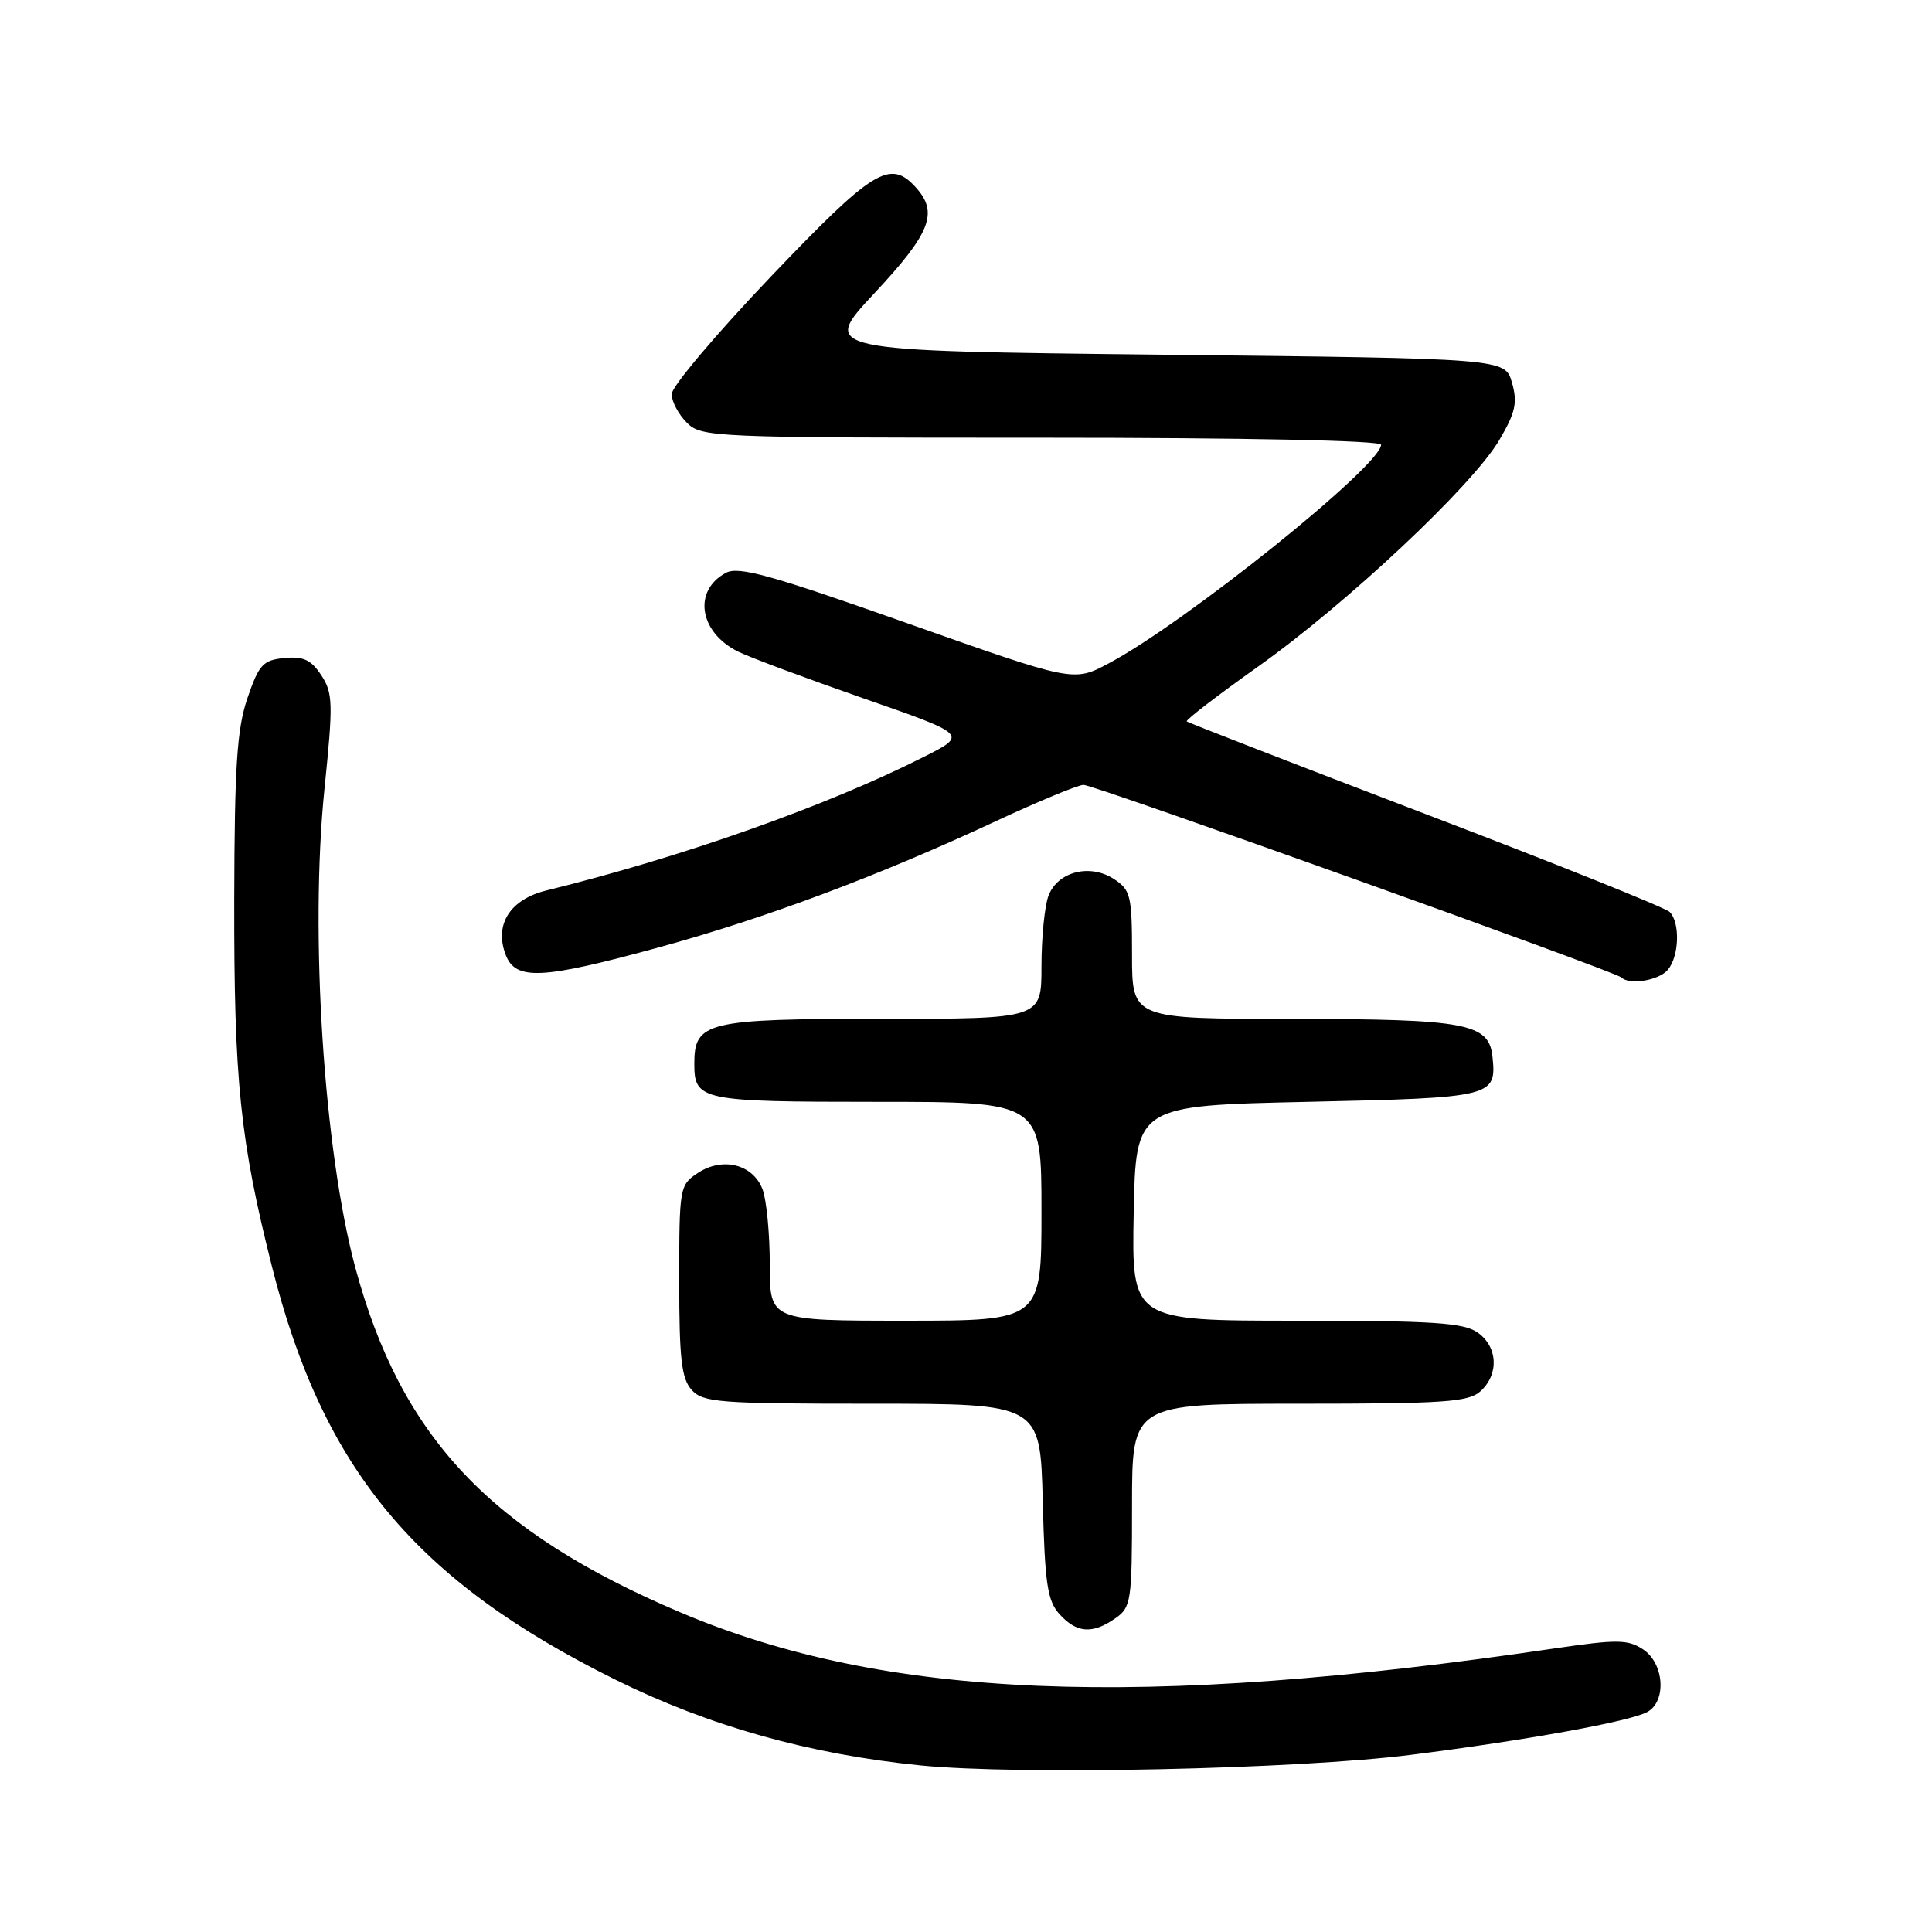 <?xml version="1.0" encoding="UTF-8" standalone="no"?>
<!DOCTYPE svg PUBLIC "-//W3C//DTD SVG 1.1//EN" "http://www.w3.org/Graphics/SVG/1.1/DTD/svg11.dtd" >
<svg xmlns="http://www.w3.org/2000/svg" xmlns:xlink="http://www.w3.org/1999/xlink" version="1.1" viewBox="0 0 256 256">
 <g >
 <path fill="currentColor"
d=" M 187.00 232.52 C 202.20 230.60 215.89 228.12 218.25 226.86 C 220.86 225.47 220.53 220.39 217.70 218.54 C 215.69 217.22 214.27 217.21 205.95 218.43 C 151.04 226.53 117.18 225.13 90.13 213.64 C 64.96 202.95 53.14 190.41 47.09 168.00 C 42.90 152.44 41.04 123.71 42.99 104.58 C 44.16 93.17 44.12 91.83 42.57 89.47 C 41.23 87.43 40.20 86.95 37.69 87.19 C 34.84 87.47 34.32 88.04 32.79 92.50 C 31.40 96.59 31.08 101.45 31.04 119.18 C 31.00 143.20 31.80 151.05 36.06 167.92 C 42.83 194.73 55.07 209.43 81.51 222.55 C 93.94 228.71 107.28 232.46 122.00 233.93 C 135.09 235.23 171.88 234.44 187.00 232.52 Z  M 147.78 214.44 C 149.89 212.97 150.00 212.20 150.00 199.44 C 150.00 186.00 150.00 186.00 172.17 186.00 C 191.40 186.00 194.59 185.78 196.17 184.35 C 198.66 182.09 198.47 178.44 195.78 176.56 C 193.93 175.26 189.87 175.00 171.75 175.00 C 149.95 175.00 149.95 175.00 150.22 160.75 C 150.50 146.50 150.50 146.50 173.29 146.00 C 197.88 145.46 198.32 145.35 197.76 140.02 C 197.30 135.59 194.31 135.03 171.25 135.01 C 150.00 135.00 150.00 135.00 150.00 126.52 C 150.00 118.68 149.82 117.93 147.61 116.48 C 144.43 114.40 140.14 115.49 138.93 118.69 C 138.42 120.03 138.00 124.25 138.00 128.07 C 138.00 135.00 138.00 135.00 116.83 135.00 C 93.61 135.00 92.00 135.39 92.00 140.95 C 92.00 145.82 92.85 146.00 116.20 146.00 C 138.00 146.00 138.00 146.00 138.00 160.50 C 138.00 175.00 138.00 175.00 120.00 175.00 C 102.00 175.00 102.00 175.00 102.00 167.57 C 102.00 163.48 101.57 158.99 101.04 157.59 C 99.78 154.28 95.78 153.26 92.49 155.41 C 90.05 157.01 90.00 157.32 90.00 169.69 C 90.00 180.06 90.30 182.67 91.65 184.17 C 93.16 185.84 95.28 186.00 115.58 186.00 C 137.84 186.00 137.84 186.00 138.17 198.90 C 138.45 209.89 138.78 212.11 140.40 213.90 C 142.67 216.40 144.76 216.55 147.78 214.44 Z  M 221.00 128.50 C 222.51 126.69 222.64 122.24 221.24 120.84 C 220.68 120.28 206.13 114.44 188.90 107.87 C 171.67 101.29 157.43 95.76 157.25 95.59 C 157.07 95.41 161.29 92.17 166.61 88.39 C 178.40 80.04 195.14 64.33 198.67 58.30 C 200.82 54.63 201.10 53.35 200.34 50.69 C 199.43 47.50 199.43 47.50 154.07 47.00 C 108.72 46.50 108.72 46.50 115.86 38.86 C 123.33 30.86 124.38 28.18 121.35 24.83 C 117.93 21.06 115.72 22.42 102.08 36.72 C 94.89 44.26 89.00 51.24 89.00 52.22 C 89.00 53.20 89.90 54.90 91.00 56.00 C 92.94 57.94 94.33 58.00 138.00 58.00 C 165.15 58.00 183.00 58.37 183.00 58.93 C 183.00 61.70 156.98 82.58 146.85 87.93 C 142.24 90.37 142.24 90.37 120.24 82.59 C 102.15 76.19 97.87 75.00 96.19 75.90 C 91.79 78.25 92.63 83.77 97.78 86.33 C 99.28 87.08 106.74 89.86 114.37 92.52 C 128.24 97.35 128.24 97.35 122.39 100.30 C 109.59 106.78 90.33 113.59 72.41 117.99 C 67.59 119.17 65.47 122.49 67.00 126.50 C 68.31 129.96 71.77 129.79 87.35 125.52 C 101.54 121.63 116.39 116.07 131.89 108.84 C 137.60 106.18 142.86 104.00 143.57 104.00 C 144.97 104.00 214.07 128.74 214.85 129.52 C 215.90 130.57 219.83 129.91 221.00 128.50 Z "/>
</g>
</svg>